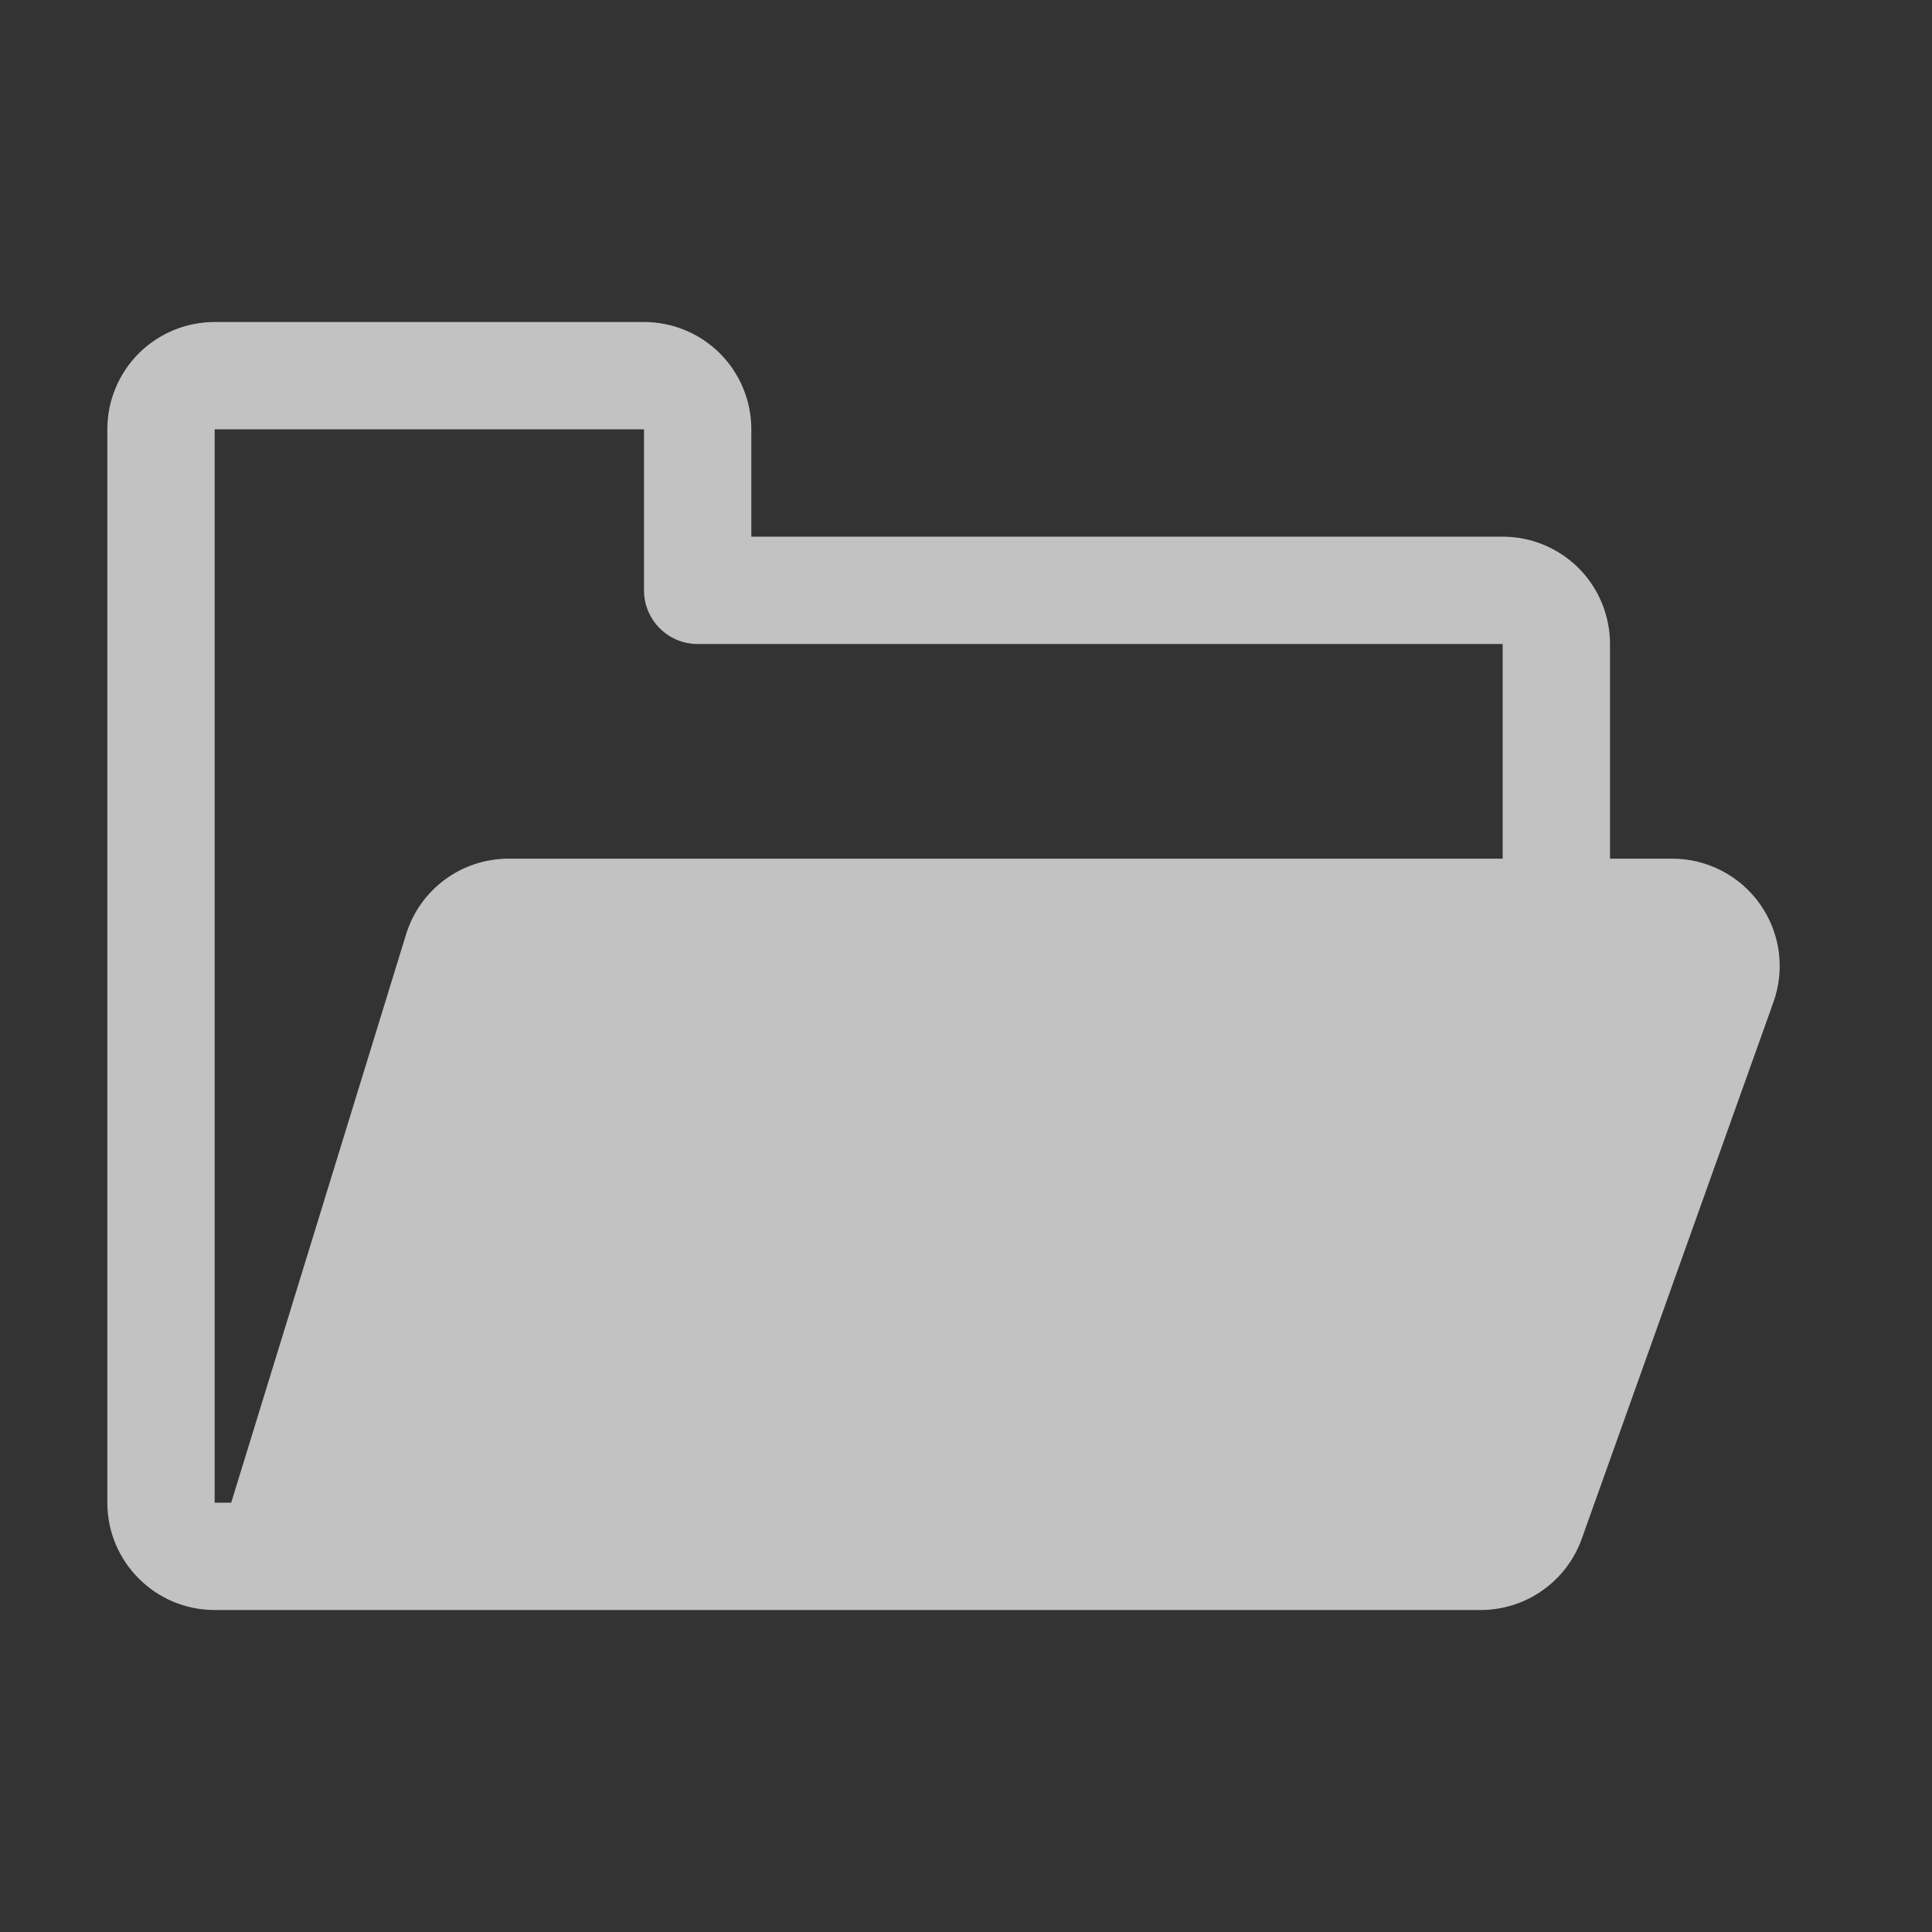 <?xml version="1.0" encoding="UTF-8" standalone="no"?>
<!DOCTYPE svg PUBLIC "-//W3C//DTD SVG 1.1//EN" "http://www.w3.org/Graphics/SVG/1.1/DTD/svg11.dtd">
<svg width="18px" height="18px" version="1.1" xmlns="http://www.w3.org/2000/svg" xmlns:xlink="http://www.w3.org/1999/xlink" xml:space="preserve" xmlns:serif="http://www.serif.com/" style="fill-rule:evenodd;clip-rule:evenodd;stroke-linejoin:round;stroke-miterlimit:2;">
    <rect width="100%" height="100%" fill="#333333" stroke="none"/>
    <g transform="matrix(0.818,0,0,0.818,-6.66134e-16,-6.66134e-16)">
        <rect x="0" y="0" width="22" height="22" style="fill:rgb(255,162,0);fill-opacity:0;"/>
    </g>
    <path d="M1,8.5L1,8.5L1,4C1,3.735 1.105,3.482 1.291,3.294C1.292,3.293 1.293,3.292 1.294,3.291C1.482,3.105 1.735,3 2,3L6,3C6.265,3 6.518,3.105 6.706,3.291C6.707,3.292 6.708,3.293 6.709,3.294C6.895,3.482 7,3.735 7,4L7,5L14,5C14.265,5 14.518,5.105 14.706,5.291C14.707,5.292 14.708,5.293 14.709,5.294C14.895,5.482 15,5.735 15,6L15,8L15.581,8C15.906,8 16.211,8.159 16.398,8.424C16.586,8.69 16.632,9.03 16.523,9.336C15.988,10.831 15.146,13.192 14.737,14.336C14.595,14.734 14.218,15 13.795,15L1.994,15C1.445,14.997 1,14.55 1,14L1,8.5ZM14,8L14,6L6.5,6C6.224,6 6,5.776 6,5.5L6,4L2,4L2,7L2,7L2,14L2.154,14C2.507,12.853 3.376,10.029 3.783,8.706C3.912,8.286 4.299,8 4.739,8L14,8Z" style="fill:white;fill-opacity:0.7;"/>
</svg>
